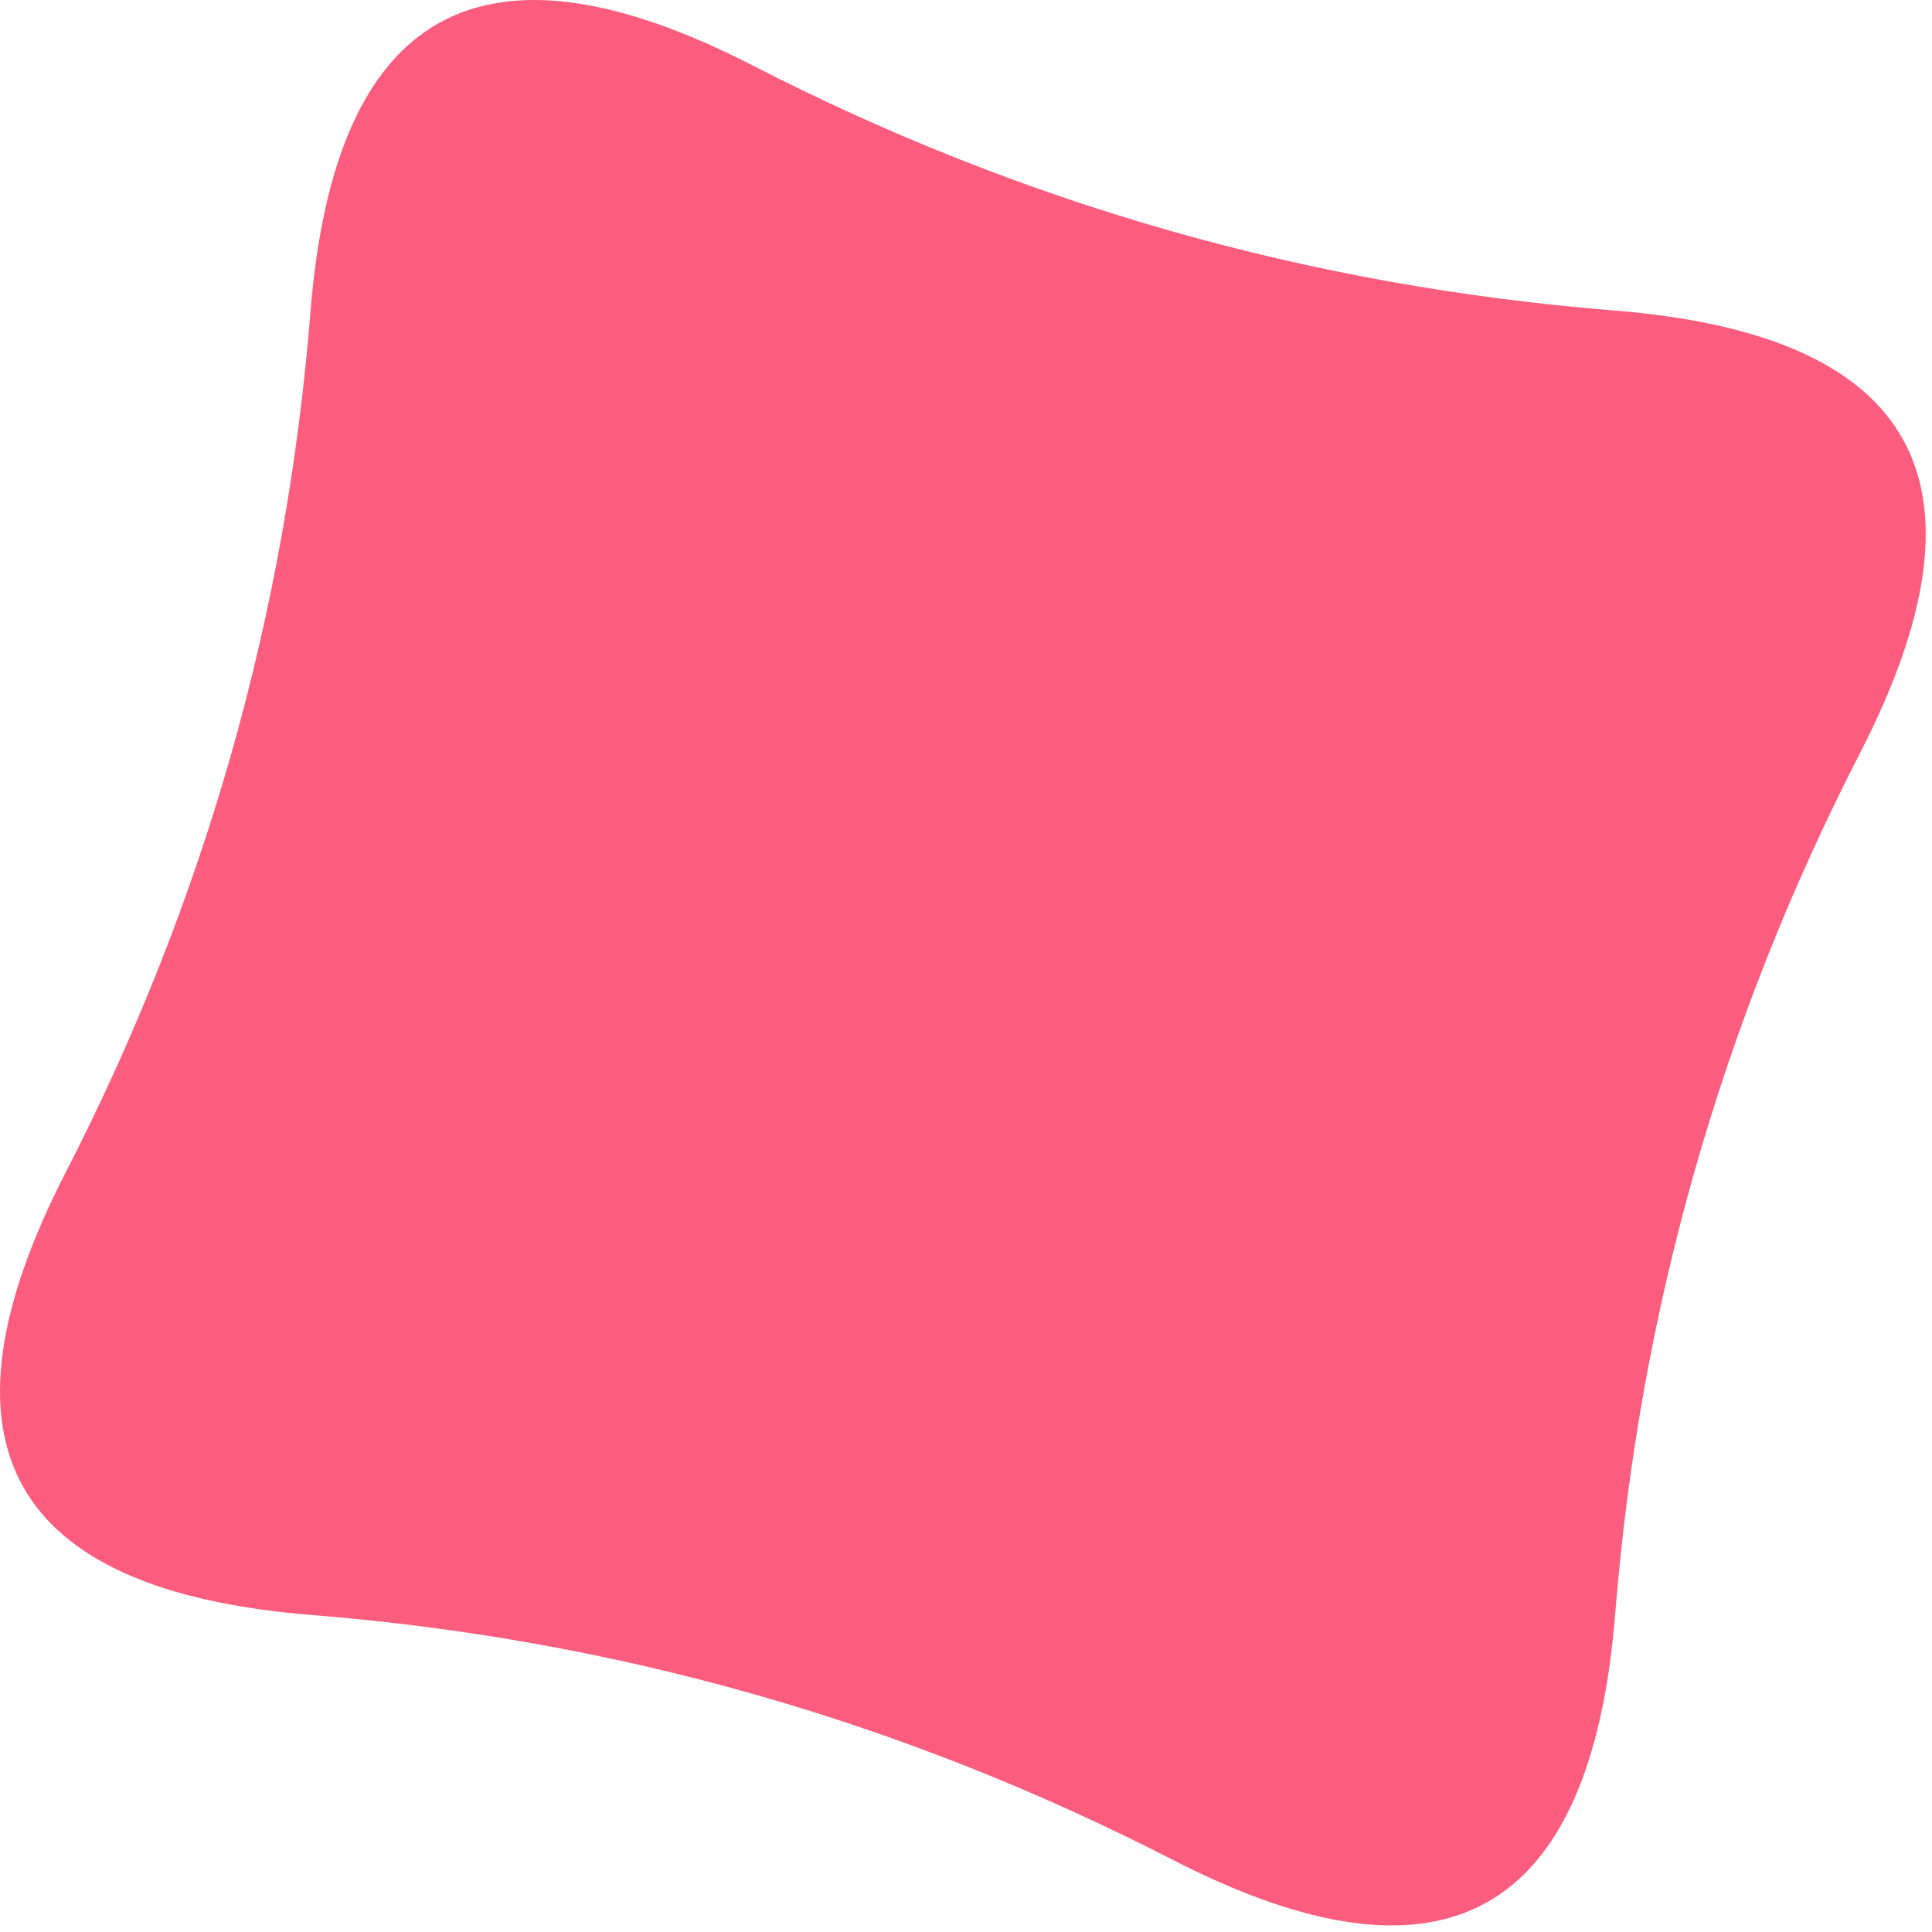 <?xml version="1.0" encoding="utf-8"?>
<!-- Generator: Adobe Illustrator 15.0.0, SVG Export Plug-In . SVG Version: 6.00 Build 0)  -->
<!DOCTYPE svg PUBLIC "-//W3C//DTD SVG 1.1//EN" "http://www.w3.org/Graphics/SVG/1.1/DTD/svg11.dtd">
<svg version="1.1" id="Layer_1" xmlns="http://www.w3.org/2000/svg" xmlns:xlink="http://www.w3.org/1999/xlink" x="0px" y="0px"
	 width="207px" height="207px" viewBox="0 0 207 207" enable-background="new 0 0 207 207" xml:space="preserve">
<path fill="#FC5C7D" d="M125.667,199.275c-28.998-14.895-59.746-23.641-92.243-26.238s-41.297-18.395-26.4-47.389
	c14.897-28.994,23.645-59.737,26.243-92.229C35.865,0.926,51.663-7.873,80.661,7.023c28.998,14.895,59.745,23.641,92.243,26.239
	c32.497,2.598,41.297,18.394,26.4,47.388c-14.898,28.994-23.646,59.737-26.244,92.229
	C170.463,205.371,154.665,214.17,125.667,199.275z"/>
</svg>

